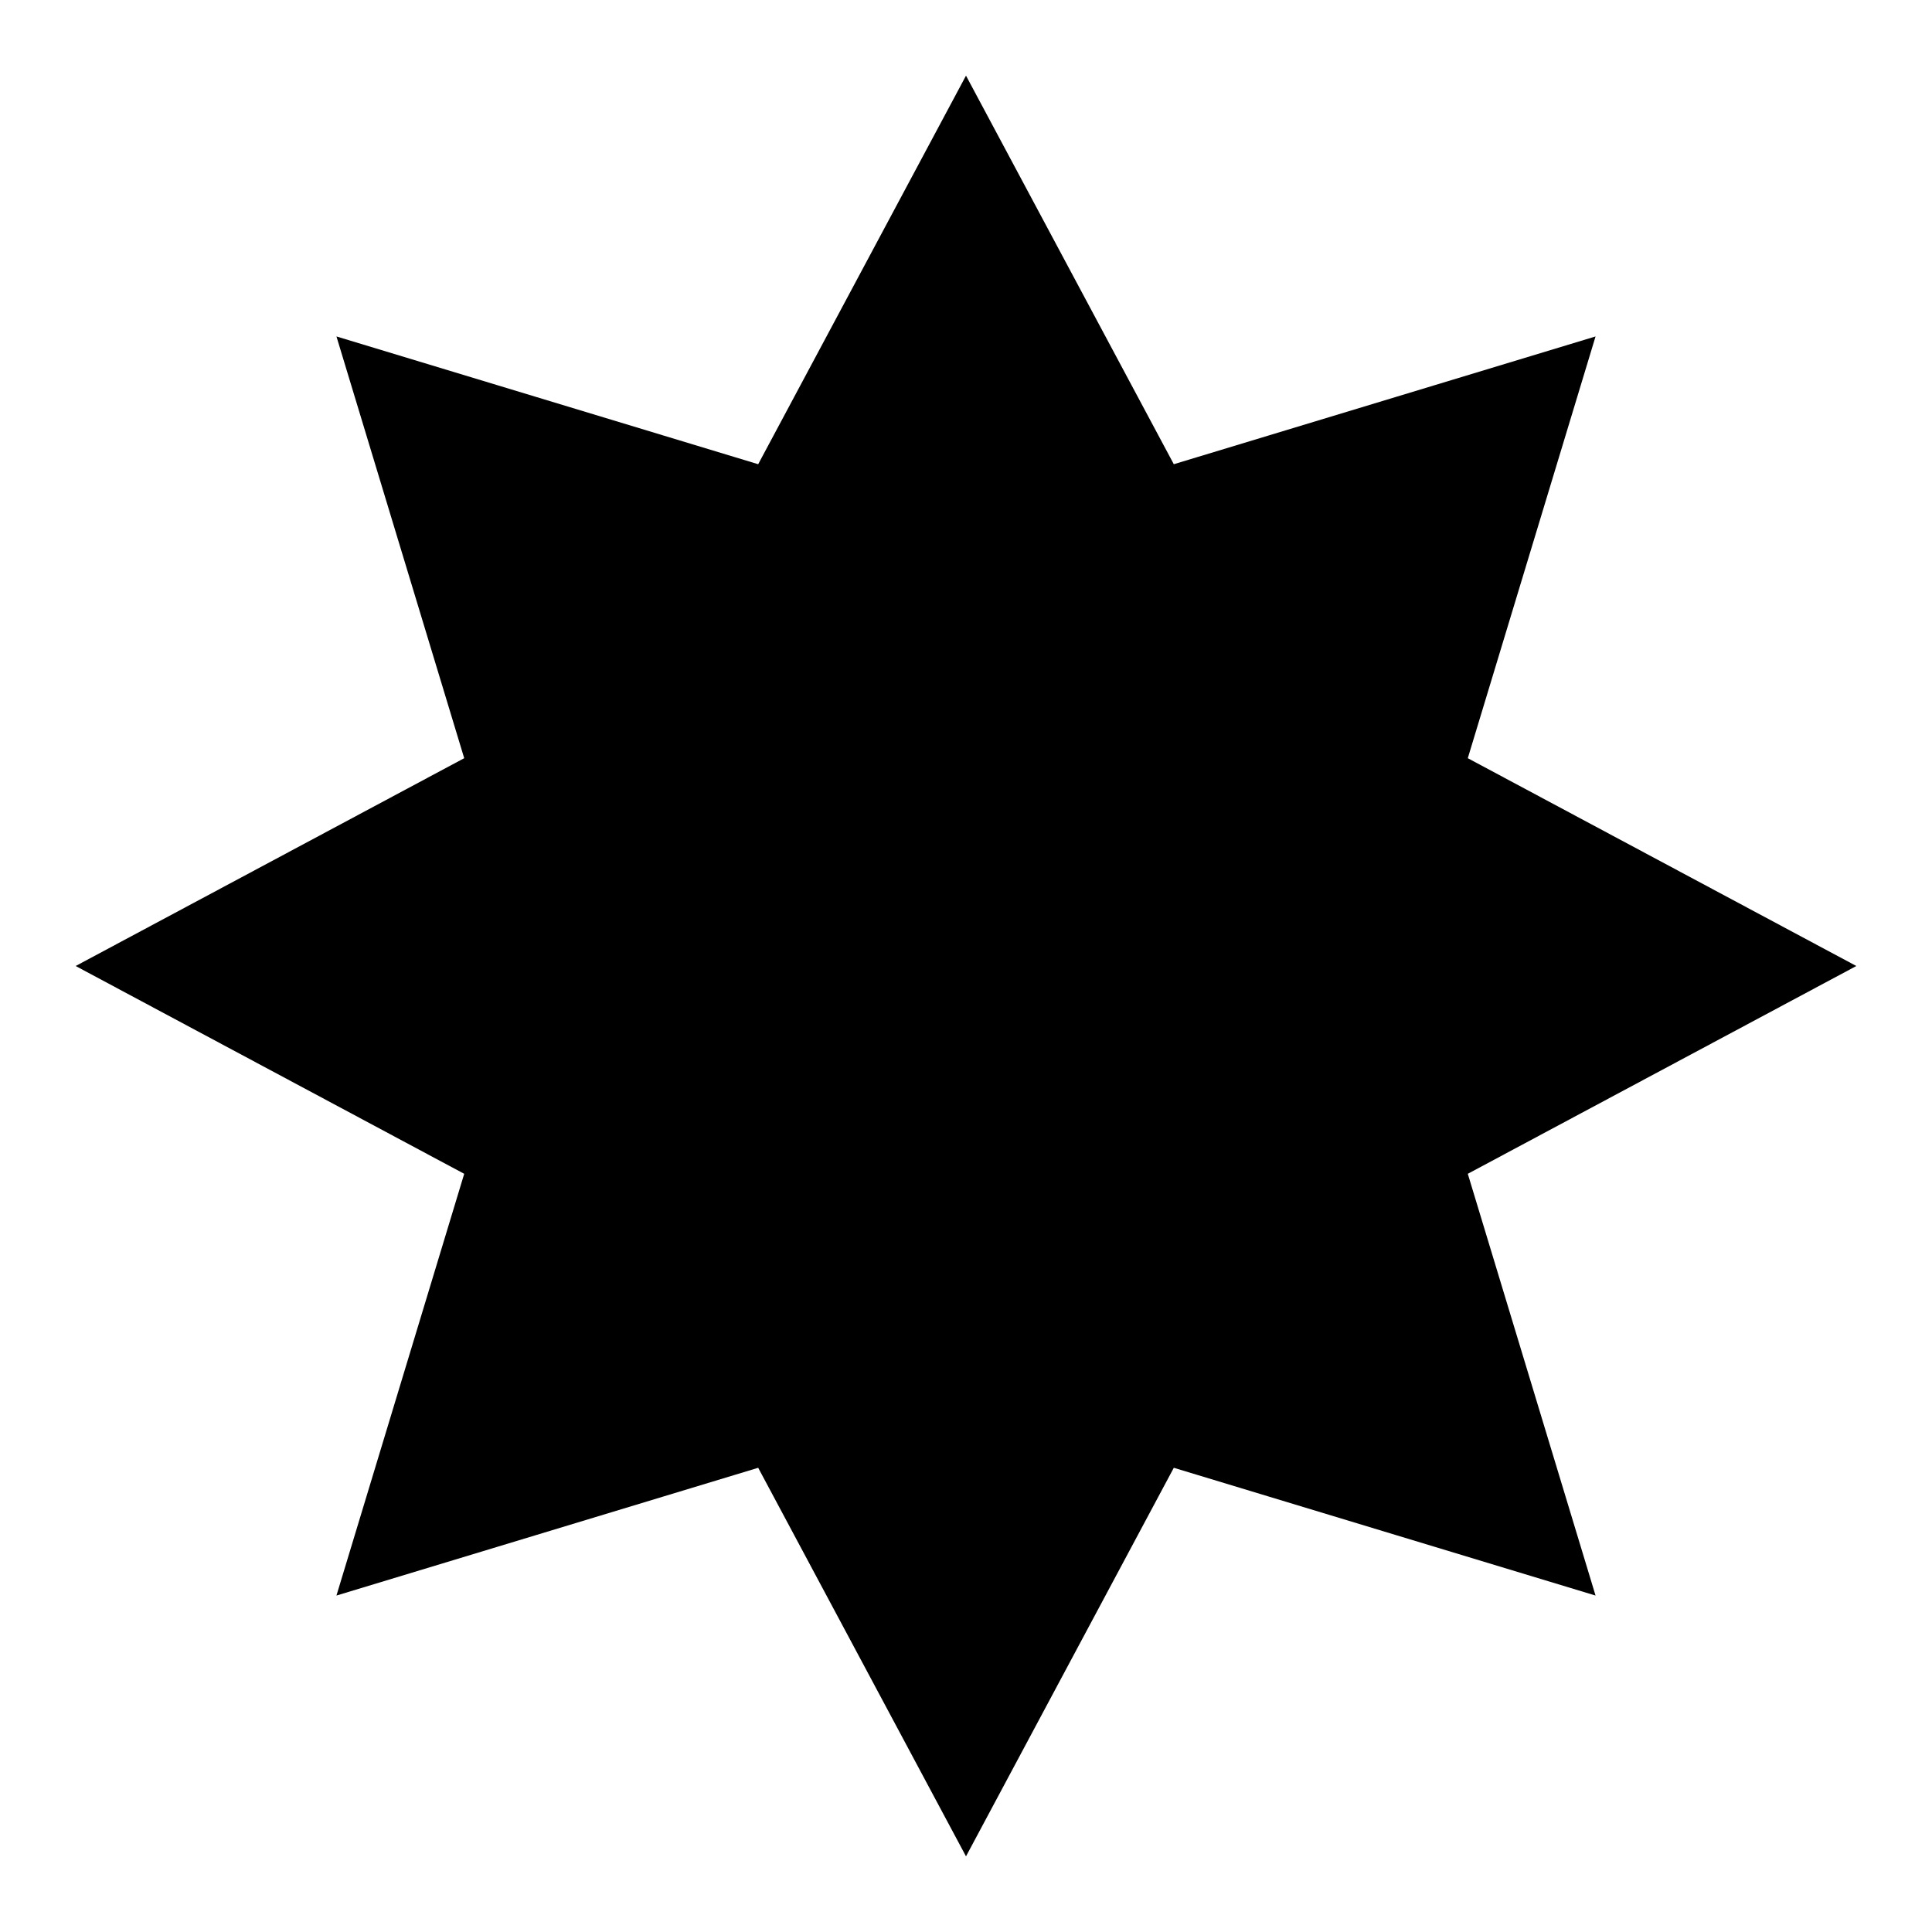<svg width="24" height="24" viewBox="0 0 24 24" fill="none" xmlns="http://www.w3.org/2000/svg">
<g clip-path="url(#clip0_456_62)">
<path d="M12 2L14.334 6.364L19.071 4.929L17.636 9.666L22 12L17.636 14.334L19.071 19.071L14.334 17.636L12 22L9.666 17.636L4.929 19.071L6.364 14.334L2 12L6.364 9.666L4.929 4.929L9.666 6.364L12 2Z" fill="black" stroke="black"/>
</g>
<defs>
<clipPath id="clip0_456_62">
<rect width="24" height="24" fill="white" transform="matrix(-1 0 0 1 24 0)"/>
</clipPath>
</defs>
</svg>
